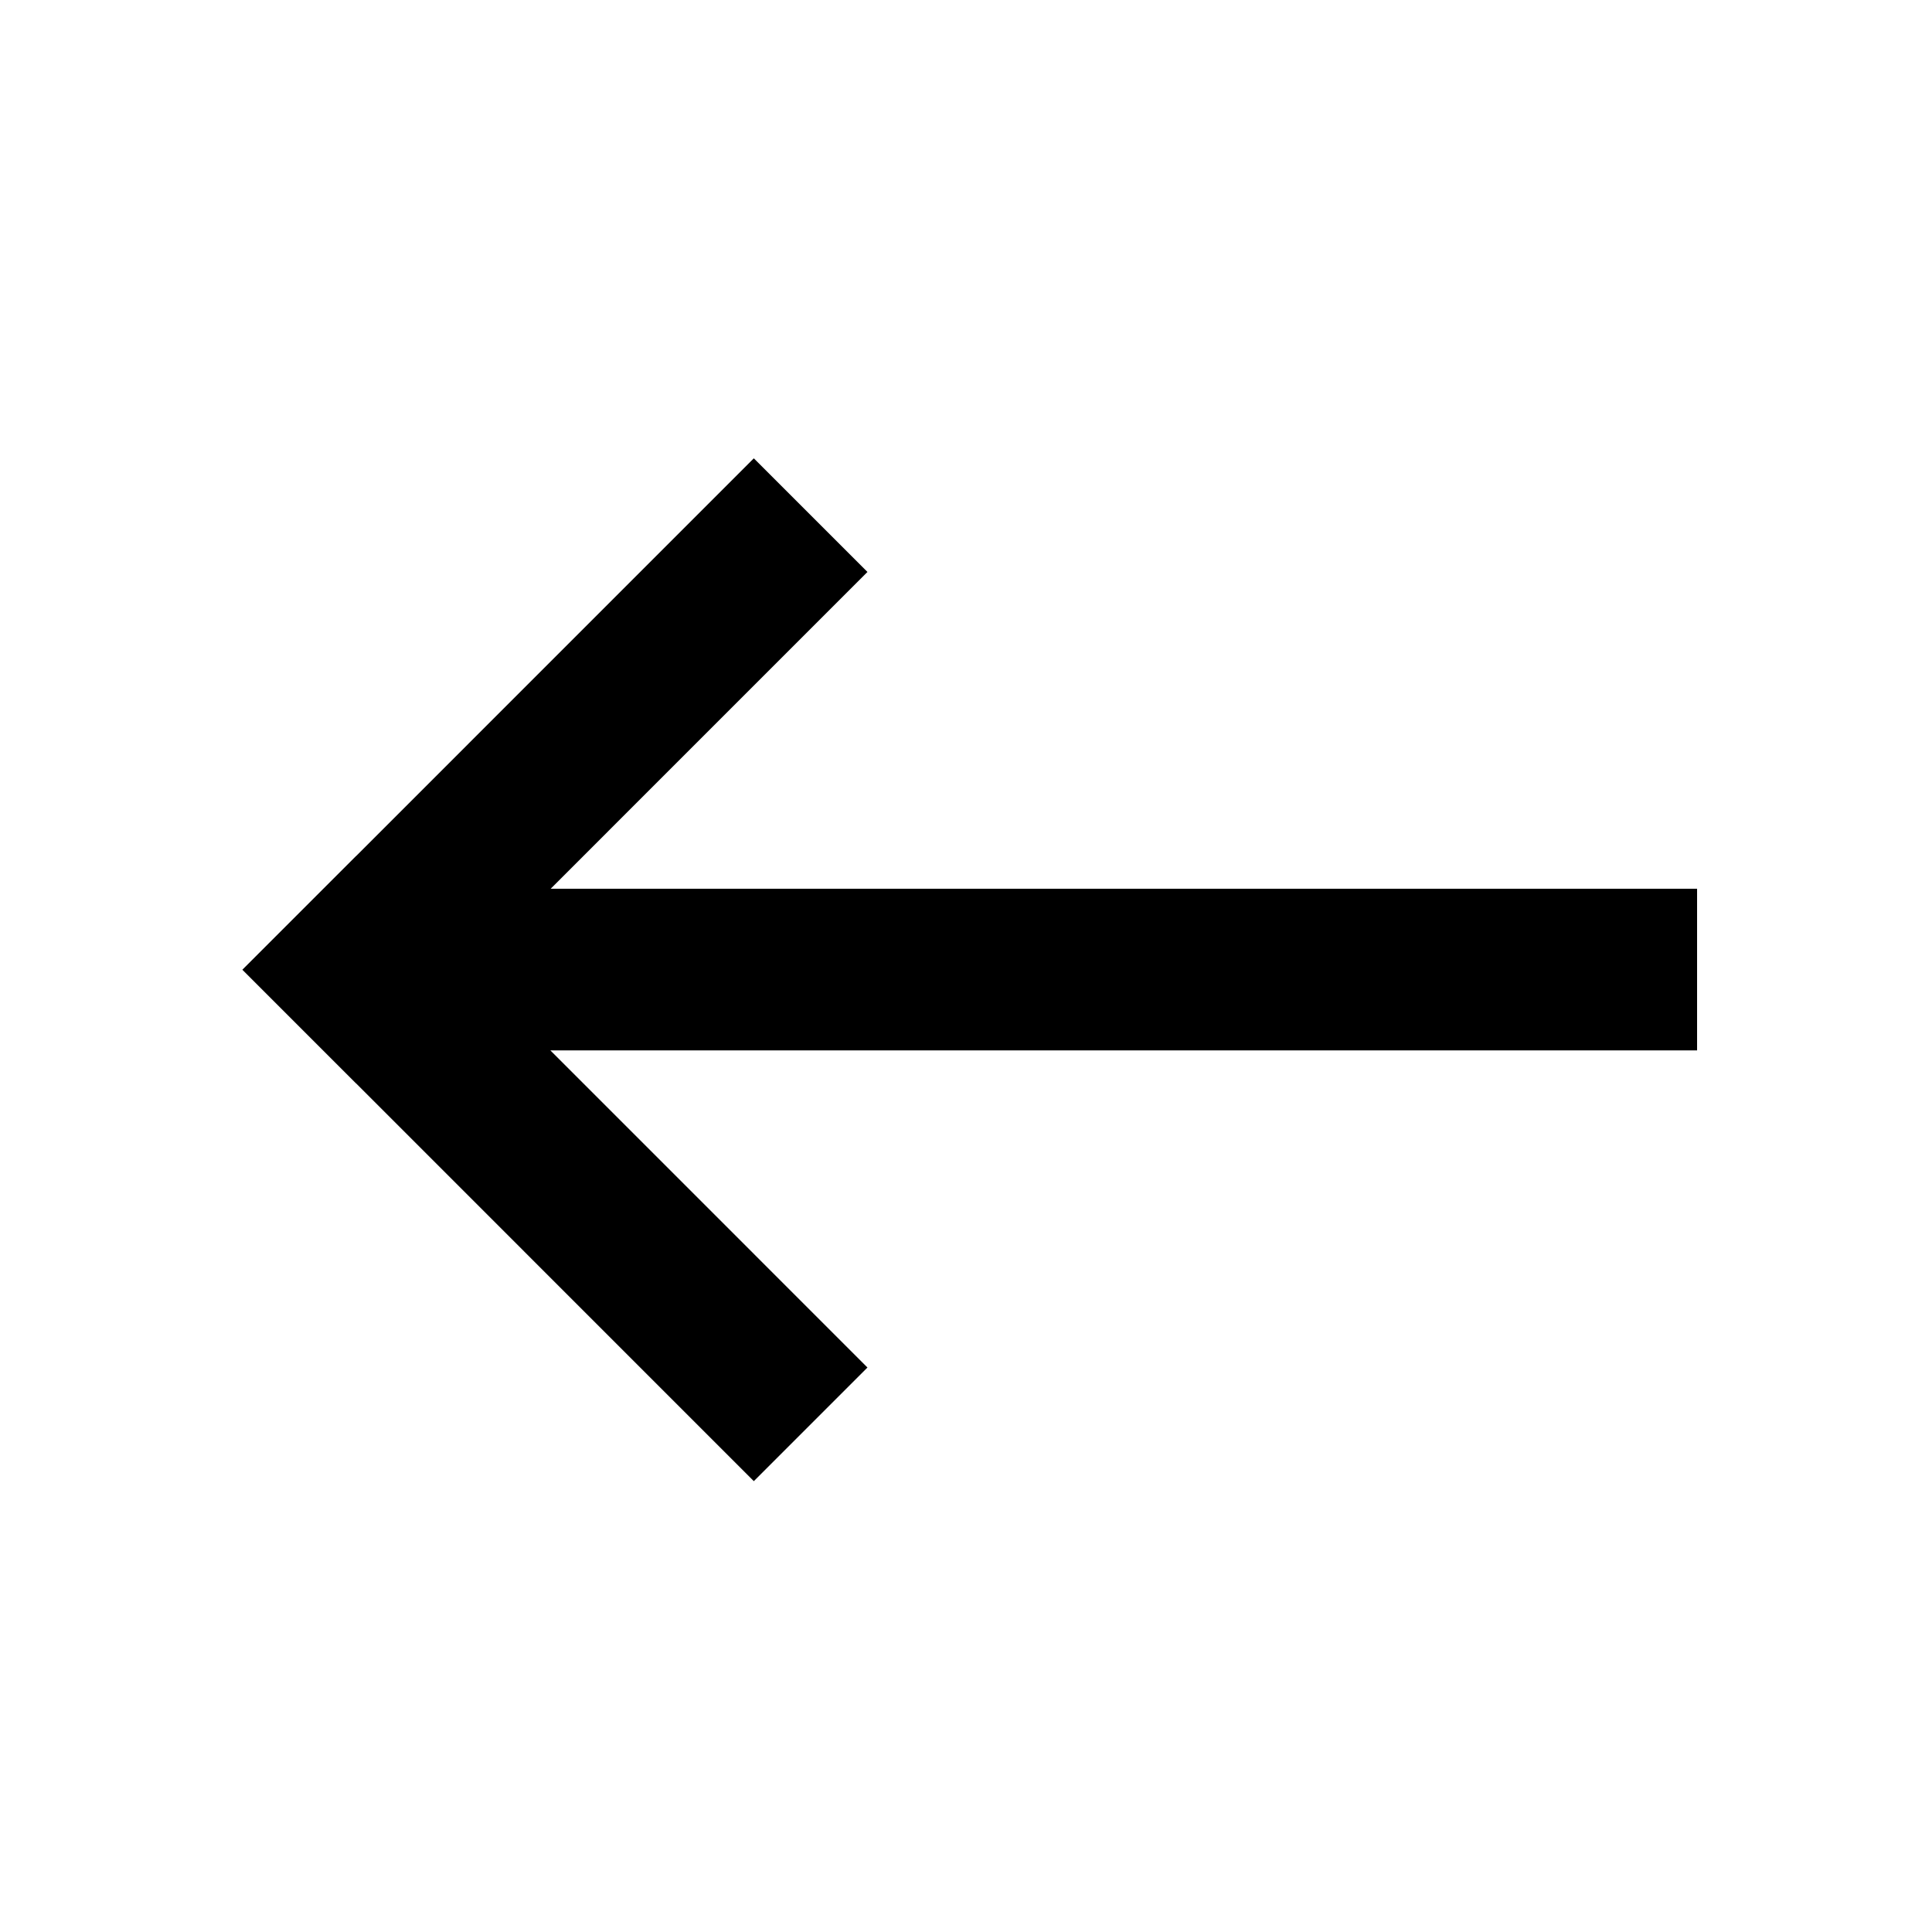 <?xml version="1.0" encoding="utf-8"?>
<!-- Generator: Adobe Illustrator 17.0.0, SVG Export Plug-In . SVG Version: 6.00 Build 0)  -->
<!DOCTYPE svg PUBLIC "-//W3C//DTD SVG 1.1//EN" "http://www.w3.org/Graphics/SVG/1.1/DTD/svg11.dtd">
<svg version="1.1" id="Layer_1" xmlns="http://www.w3.org/2000/svg" xmlns:xlink="http://www.w3.org/1999/xlink" x="0px" y="0px"
	 width="170px" height="170px" viewBox="0 0 170 170" enable-background="new 0 0 170 170" xml:space="preserve">
<g>
	<g>
		<g>
			<g>
				<g>
					<g>
						<defs>
							<rect id="SVGID_1_" y="0" width="170.657" height="170.657"/>
						</defs>
						<clipPath id="SVGID_2_">
							<use xlink:href="#SVGID_1_"  overflow="visible"/>
						</clipPath>
						<g clip-path="url(#SVGID_2_)">
							<g>
								<g display="none" opacity="0.5" enable-background="new    ">
									<g display="inline">
										<g>
											<defs>
												<rect id="SVGID_3_" y="0" width="170.657" height="170.657"/>
											</defs>
											<clipPath id="SVGID_4_">
												<use xlink:href="#SVGID_3_"  overflow="visible"/>
											</clipPath>
											<path clip-path="url(#SVGID_4_)" fill="#010101" d="M110.226,99.562h-5.676l-2.121-2.121
												c7.11-7.826,11.381-18.49,11.381-29.871c0-25.6-20.612-46.212-46.212-46.212S21.329,41.94,21.329,67.54
												s20.612,46.212,46.212,46.212c11.381,0,22.045-4.271,29.871-11.381l2.121,2.121v5.676l35.548,35.548l10.664-10.664
												L110.226,99.562z M67.54,99.562c-17.774,0-31.993-14.219-31.993-31.993S49.767,35.576,67.54,35.576
												s31.993,14.219,31.993,31.993S85.314,99.562,67.54,99.562"/>
										</g>
									</g>
								</g>
								<g>
									<g>
										<defs>
											<rect id="SVGID_5_" y="0" width="170.657" height="170.657"/>
										</defs>
										<clipPath id="SVGID_6_">
											<use xlink:href="#SVGID_5_"  overflow="visible"/>
										</clipPath>
										<g clip-path="url(#SVGID_6_)">
											<g>
												<g>
													<g>
														<g>
															<g>
																<defs>
																	<rect id="SVGID_7_" y="0" width="170.657" height="170.657"/>
																</defs>
																<clipPath id="SVGID_8_">
																	<use xlink:href="#SVGID_7_"  overflow="visible"/>
																</clipPath>
																<g clip-path="url(#SVGID_8_)">
																	<g>
																		<g enable-background="new    ">
																			<g>
																				<g>
																					<defs>
																						<rect id="SVGID_9_" y="0" width="170.657" height="170.657"/>
																					</defs>
																					<clipPath id="SVGID_10_">
																						<use xlink:href="#SVGID_9_"  overflow="visible"/>
																					</clipPath>
																					<polygon clip-path="url(#SVGID_10_)" points="149.329,78.205 48.452,78.205 76.329,50.327 66.33,40.329 
																						31.331,75.33 31.327,75.326 21.329,85.325 21.332,85.329 21.329,85.332 31.327,95.331 31.331,95.327 
																						66.33,130.329 76.329,120.33 48.424,92.424 149.329,92.424 																					"/>
																				</g>
																			</g>
																		</g>
																	</g>
																</g>
															</g>
														</g>
													</g>
												</g>
											</g>
										</g>
									</g>
								</g>
							</g>
						</g>
					</g>
				</g>
			</g>
		</g>
	</g>
</g>
</svg>
